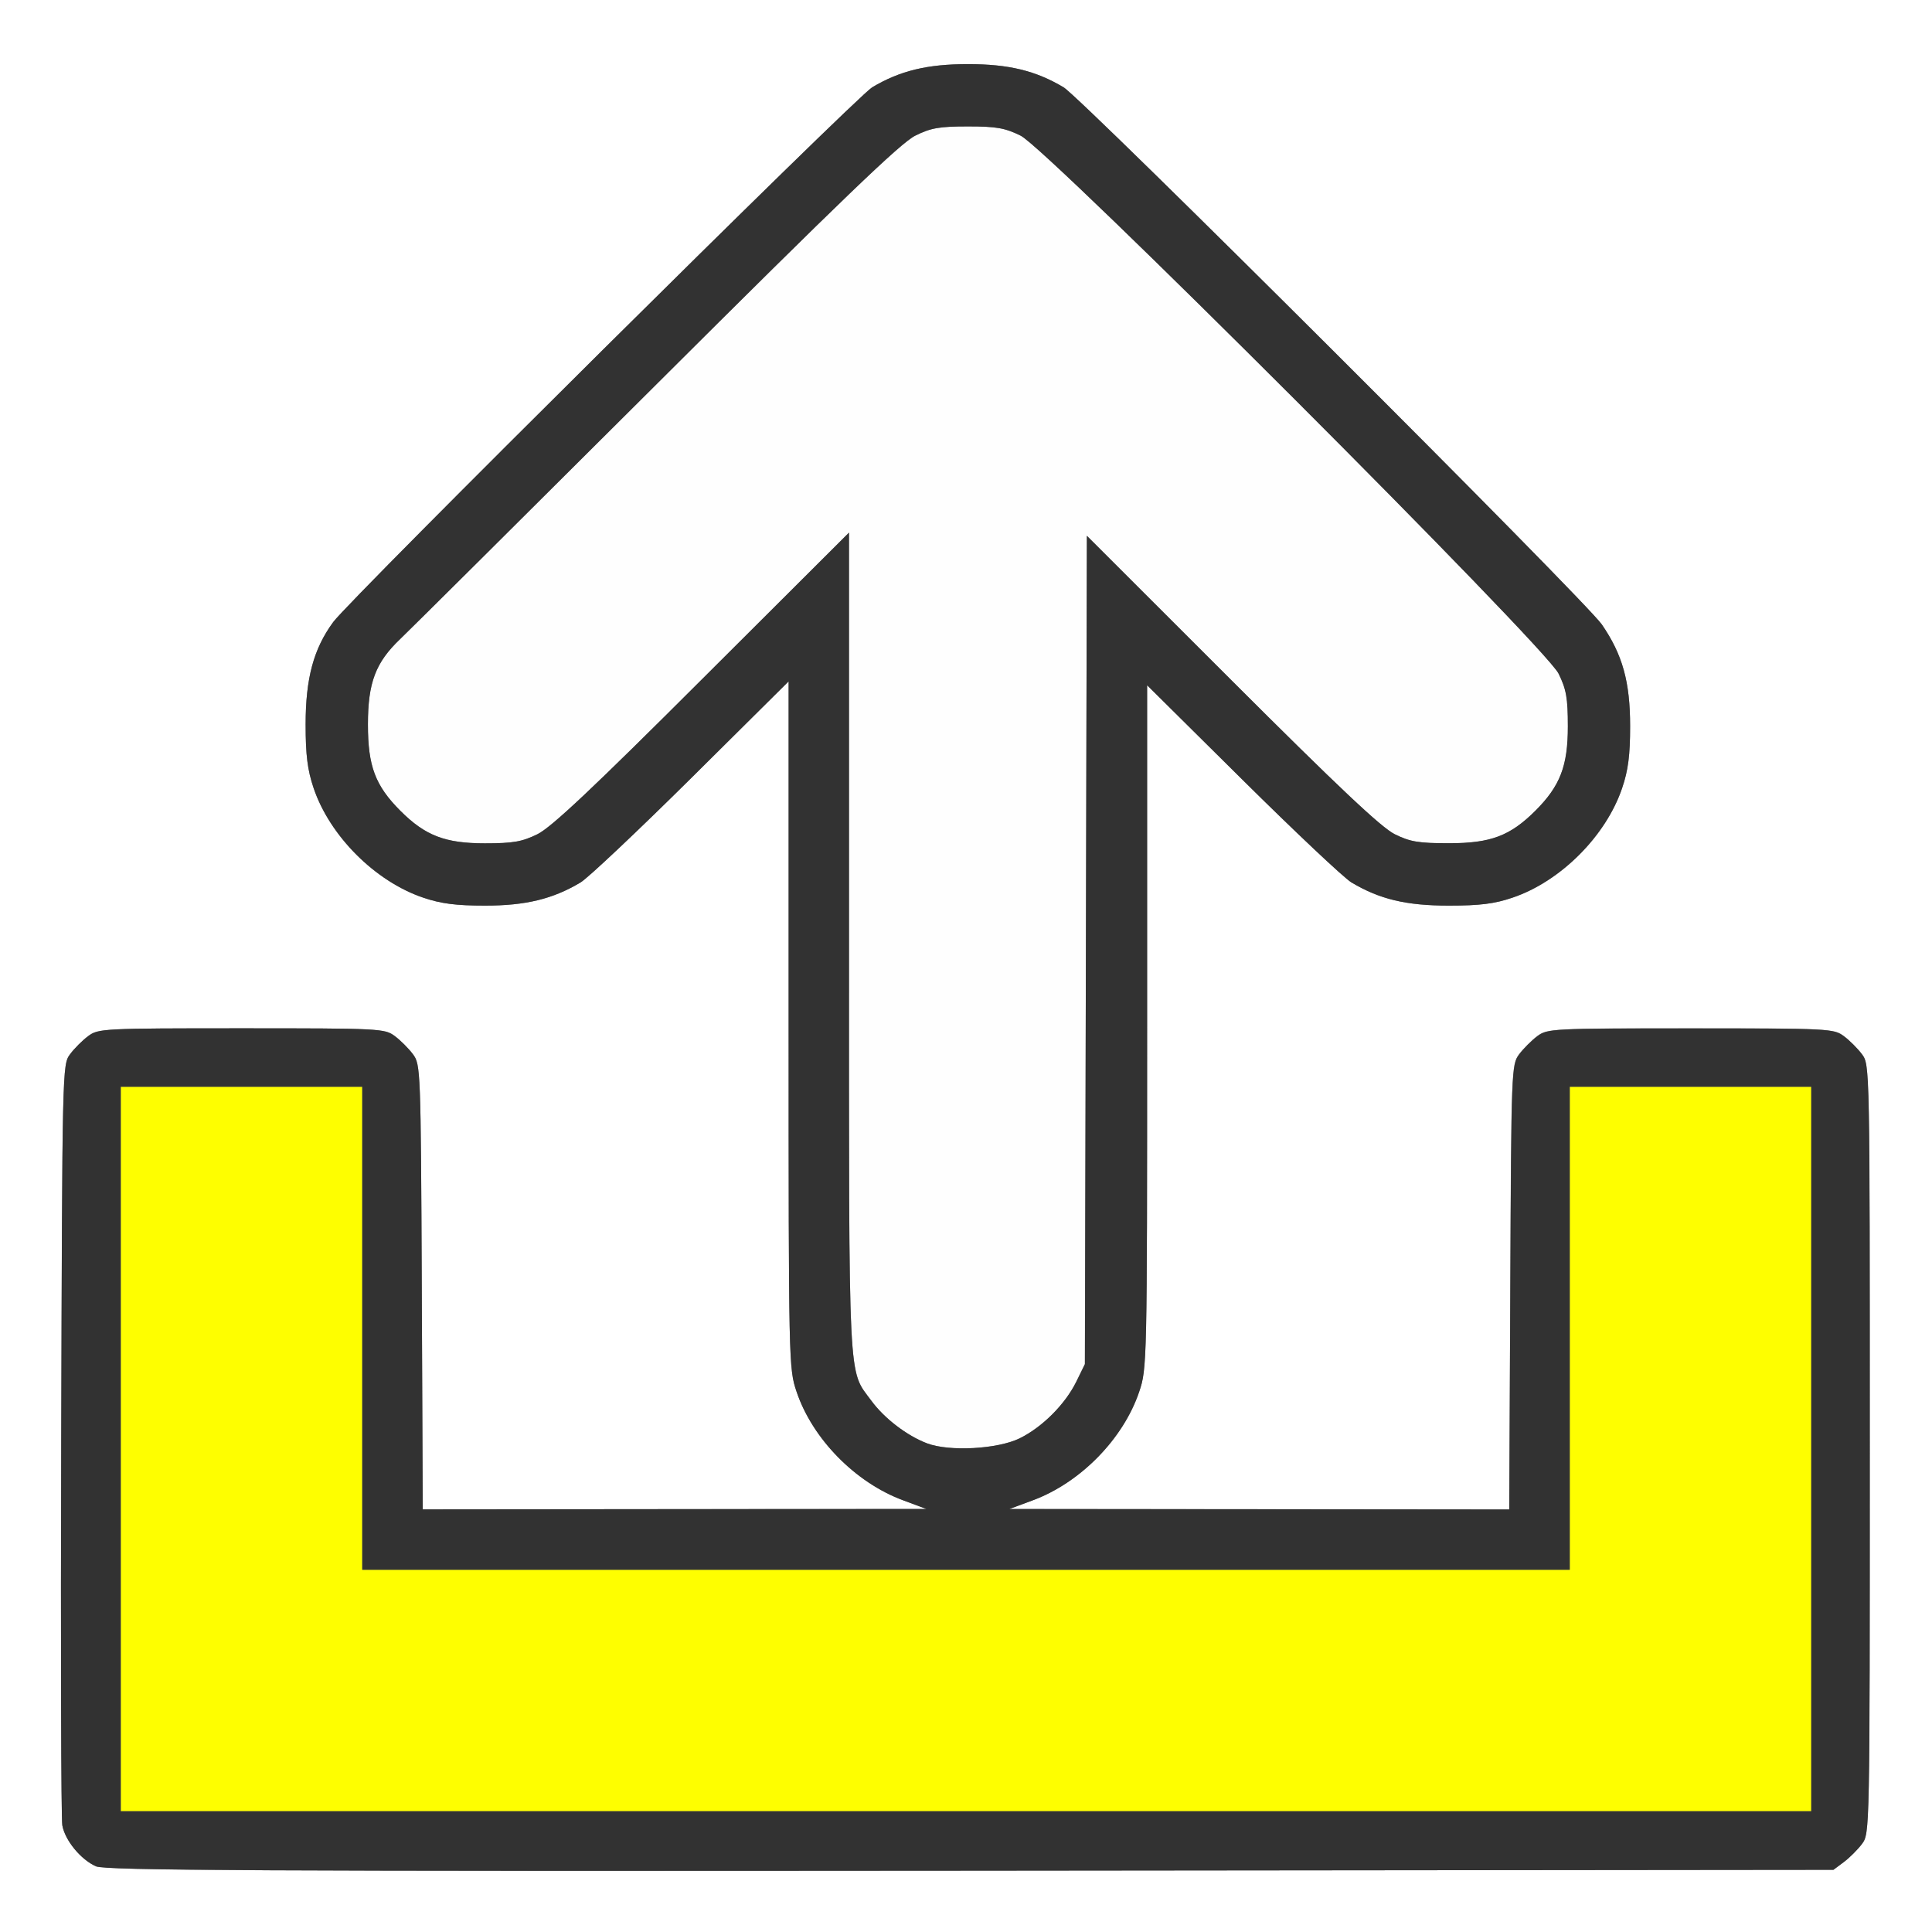 <?xml version="1.0" encoding="UTF-8" standalone="no"?>
<!-- Created with Inkscape (http://www.inkscape.org/) -->

<svg
   xmlns:dc="http://purl.org/dc/elements/1.1/"
   xmlns:cc="http://creativecommons.org/ns#"
   xmlns:rdf="http://www.w3.org/1999/02/22-rdf-syntax-ns#"
   xmlns:svg="http://www.w3.org/2000/svg"
   xmlns="http://www.w3.org/2000/svg"
   xmlns:sodipodi="http://sodipodi.sourceforge.net/DTD/sodipodi-0.dtd"
   xmlns:inkscape="http://www.inkscape.org/namespaces/inkscape"
   version="1.1"
   id="svg2"
   width="16"
   height="16"
   viewBox="0 0 16 16"
   sodipodi:docname="EXPORT.svg"
   inkscape:version="0.92.4 (5da689c313, 2019-01-14)">
  <rect x="0" y="0" width="16" height="16" fill="#808080" stroke="none"/>
  <defs
     id="defs6" />
  <sodipodi:namedview
     pagecolor="#ffffff"
     bordercolor="#666666"
     borderopacity="1"
     objecttolerance="10"
     gridtolerance="10"
     guidetolerance="10"
     inkscape:pageopacity="0"
     inkscape:pageshadow="2"
     inkscape:window-width="828"
     inkscape:window-height="480"
     id="namedview4"
     showgrid="false"
     inkscape:zoom="14.75"
     inkscape:cx="8"
     inkscape:cy="8"
     inkscape:window-x="0"
     inkscape:window-y="0"
     inkscape:window-maximized="0"
     inkscape:current-layer="svg2" />
  <g
     id="EXPORT">
    <path
       style="fill:#ffffff;stroke-width:0.031"
       d="M 0,8 V 0 h 8 8 v 8 8 H 8 0 Z m 15.269,7.42 c 0.047,-0.035 0.115,-0.103 0.151,-0.151 0.064,-0.086 0.064,-0.103 0.064,-3.269 0,-3.166 -3.44e-4,-3.183 -0.064,-3.269 C 15.385,8.683 15.317,8.615 15.269,8.58 15.186,8.518 15.146,8.516 14,8.516 c -1.146,0 -1.186,0.002 -1.269,0.064 -0.047,0.035 -0.115,0.103 -0.151,0.151 -0.063,0.085 -0.065,0.123 -0.073,1.928 L 12.499,12.5 10.429,12.498 8.359,12.497 8.554,12.424 C 8.948,12.278 9.303,11.916 9.434,11.526 9.499,11.334 9.5,11.294 9.5,8.503 V 5.675 l 0.789,0.782 c 0.434,0.43 0.84,0.813 0.903,0.851 C 11.425,7.447 11.645,7.5 11.999,7.5 12.254,7.5 12.377,7.485 12.526,7.434 12.924,7.3 13.3,6.924 13.434,6.526 13.484,6.379 13.5,6.254 13.5,6.014 13.5,5.646 13.437,5.421 13.266,5.172 13.13,4.974 8.961,0.814 8.808,0.723 8.577,0.585 8.353,0.531 8.016,0.531 7.678,0.531 7.453,0.586 7.223,0.723 7.088,0.805 2.905,4.955 2.76,5.151 2.597,5.373 2.531,5.617 2.531,6 c 0,0.254 0.015,0.377 0.066,0.526 0.134,0.397 0.511,0.774 0.908,0.908 C 3.652,7.484 3.777,7.5 4.017,7.5 4.354,7.5 4.579,7.445 4.808,7.308 4.871,7.27 5.284,6.88 5.727,6.441 L 6.531,5.643 v 2.844 c 0,2.807 8.531e-4,2.847 0.066,3.039 0.132,0.39 0.487,0.752 0.88,0.898 l 0.195,0.072 -2.085,0.002 L 3.501,12.5 3.493,10.659 C 3.485,8.854 3.483,8.815 3.42,8.731 3.385,8.683 3.317,8.615 3.269,8.58 3.186,8.518 3.146,8.516 2,8.516 c -1.146,0 -1.186,0.002 -1.269,0.064 -0.047,0.035 -0.115,0.103 -0.151,0.151 -0.064,0.086 -0.065,0.111 -0.073,3.186 -0.005,1.705 -8.9187e-4,3.145 0.009,3.2 0.023,0.125 0.154,0.285 0.28,0.34 0.079,0.034 1.348,0.04 7.241,0.035 l 7.146,-0.007 z"
       id="path825"
       inkscape:connector-curvature="0" />
    <path
       style="fill:#fefefe;stroke-width:0.031"
       d="M 7.677,11.953 C 7.511,11.89 7.324,11.747 7.216,11.6 7.022,11.335 7.031,11.534 7.031,7.811 V 4.411 L 5.817,5.622 C 4.912,6.526 4.565,6.853 4.45,6.909 4.323,6.972 4.25,6.984 4.016,6.984 3.687,6.984 3.522,6.921 3.316,6.715 3.107,6.506 3.047,6.346 3.047,6 c 0,-0.347 0.063,-0.514 0.27,-0.71 0.068,-0.065 1.021,-1.012 2.116,-2.104 1.535,-1.53 2.028,-2.004 2.147,-2.062 C 7.709,1.059 7.781,1.047 8.016,1.047 c 0.235,0 0.307,0.013 0.437,0.077 0.226,0.111 4.344,4.229 4.455,4.455 0.064,0.13 0.077,0.202 0.077,0.437 0,0.329 -0.064,0.494 -0.269,0.699 C 12.506,6.924 12.346,6.984 12,6.984 c -0.25,0 -0.321,-0.012 -0.448,-0.074 C 11.44,6.855 11.087,6.522 10.201,5.637 L 9.001,4.438 8.993,7.867 8.984,11.297 8.912,11.444 c -0.092,0.187 -0.281,0.376 -0.469,0.468 -0.183,0.09 -0.582,0.111 -0.767,0.041 z"
       id="path823"
       inkscape:connector-curvature="0" />
    <path
       style="fill:#fefe00;stroke-width:0.031"
       d="M 1,12 V 9 h 1 1 v 2 2 h 5 5 V 11 9 h 1 1 v 3 3 H 8 1 Z"
       id="path821"
       inkscape:connector-curvature="0" />
    <path
       style="fill:#323232;stroke-width:0.031"
       d="M 0.795,15.456 C 0.67,15.401 0.538,15.242 0.516,15.116 0.506,15.061 0.502,13.621 0.507,11.916 0.516,8.842 0.516,8.816 0.58,8.731 0.615,8.683 0.683,8.615 0.731,8.58 0.814,8.518 0.854,8.516 2,8.516 c 1.146,0 1.186,0.002 1.269,0.064 0.047,0.035 0.115,0.103 0.151,0.151 0.063,0.085 0.065,0.123 0.073,1.928 L 3.501,12.5 5.587,12.498 7.672,12.497 7.477,12.424 C 7.084,12.278 6.728,11.916 6.597,11.526 6.532,11.334 6.531,11.295 6.531,8.487 V 5.643 L 5.727,6.441 C 5.284,6.88 4.871,7.27 4.808,7.308 4.579,7.445 4.354,7.5 4.017,7.5 3.777,7.5 3.652,7.484 3.505,7.434 3.108,7.3 2.731,6.924 2.597,6.526 2.547,6.377 2.531,6.254 2.531,6 2.531,5.617 2.597,5.373 2.76,5.151 2.905,4.955 7.088,0.805 7.223,0.723 7.453,0.586 7.678,0.531 8.016,0.531 c 0.337,0 0.561,0.054 0.792,0.192 C 8.961,0.814 13.13,4.974 13.266,5.172 13.437,5.421 13.5,5.646 13.5,6.014 c 0,0.24 -0.016,0.365 -0.066,0.512 -0.134,0.397 -0.511,0.774 -0.908,0.908 C 12.377,7.485 12.254,7.5 11.999,7.5 11.645,7.5 11.425,7.447 11.192,7.308 11.129,7.27 10.723,6.887 10.289,6.457 L 9.5,5.675 v 2.829 c 0,2.791 -8.625e-4,2.831 -0.066,3.023 -0.132,0.39 -0.487,0.752 -0.88,0.898 l -0.195,0.072 2.07,0.002 2.07,0.002 0.009,-1.841 c 0.008,-1.804 0.01,-1.843 0.073,-1.928 0.035,-0.047 0.103,-0.115 0.151,-0.151 0.084,-0.062 0.123,-0.064 1.269,-0.064 1.146,0 1.186,0.002 1.269,0.064 0.047,0.035 0.115,0.103 0.151,0.151 0.064,0.086 0.064,0.103 0.064,3.269 0,3.166 -3.44e-4,3.183 -0.064,3.269 -0.035,0.047 -0.103,0.115 -0.151,0.151 l -0.086,0.064 -7.146,0.007 C 2.143,15.497 0.874,15.49 0.795,15.456 Z M 15,12 V 9 h -1 -1 v 2 2 H 8 3 V 11 9 H 2 1 v 3 3 h 7 7 z M 8.444,11.912 c 0.187,-0.092 0.376,-0.281 0.469,-0.468 l 0.072,-0.147 0.008,-3.43 0.008,-3.43 1.2,1.199 c 0.886,0.885 1.24,1.219 1.351,1.273 0.127,0.063 0.198,0.074 0.448,0.074 0.346,0 0.506,-0.061 0.715,-0.269 0.206,-0.206 0.269,-0.371 0.269,-0.699 0,-0.235 -0.013,-0.307 -0.077,-0.437 C 12.796,5.352 8.679,1.235 8.452,1.123 8.322,1.059 8.251,1.047 8.016,1.047 7.781,1.047 7.709,1.059 7.58,1.123 7.46,1.182 6.967,1.656 5.433,3.186 4.337,4.278 3.385,5.225 3.316,5.29 3.11,5.486 3.047,5.653 3.047,6 c 0,0.346 0.061,0.506 0.269,0.715 0.206,0.206 0.371,0.269 0.699,0.269 0.234,0 0.307,-0.013 0.435,-0.075 C 4.565,6.853 4.912,6.526 5.817,5.622 L 7.031,4.411 v 3.4 c 0,3.723 -0.01,3.525 0.185,3.789 0.108,0.147 0.295,0.29 0.461,0.353 0.184,0.07 0.584,0.048 0.767,-0.041 z"
       id="path819"
       inkscape:connector-curvature="0" />
  </g>
</svg>
